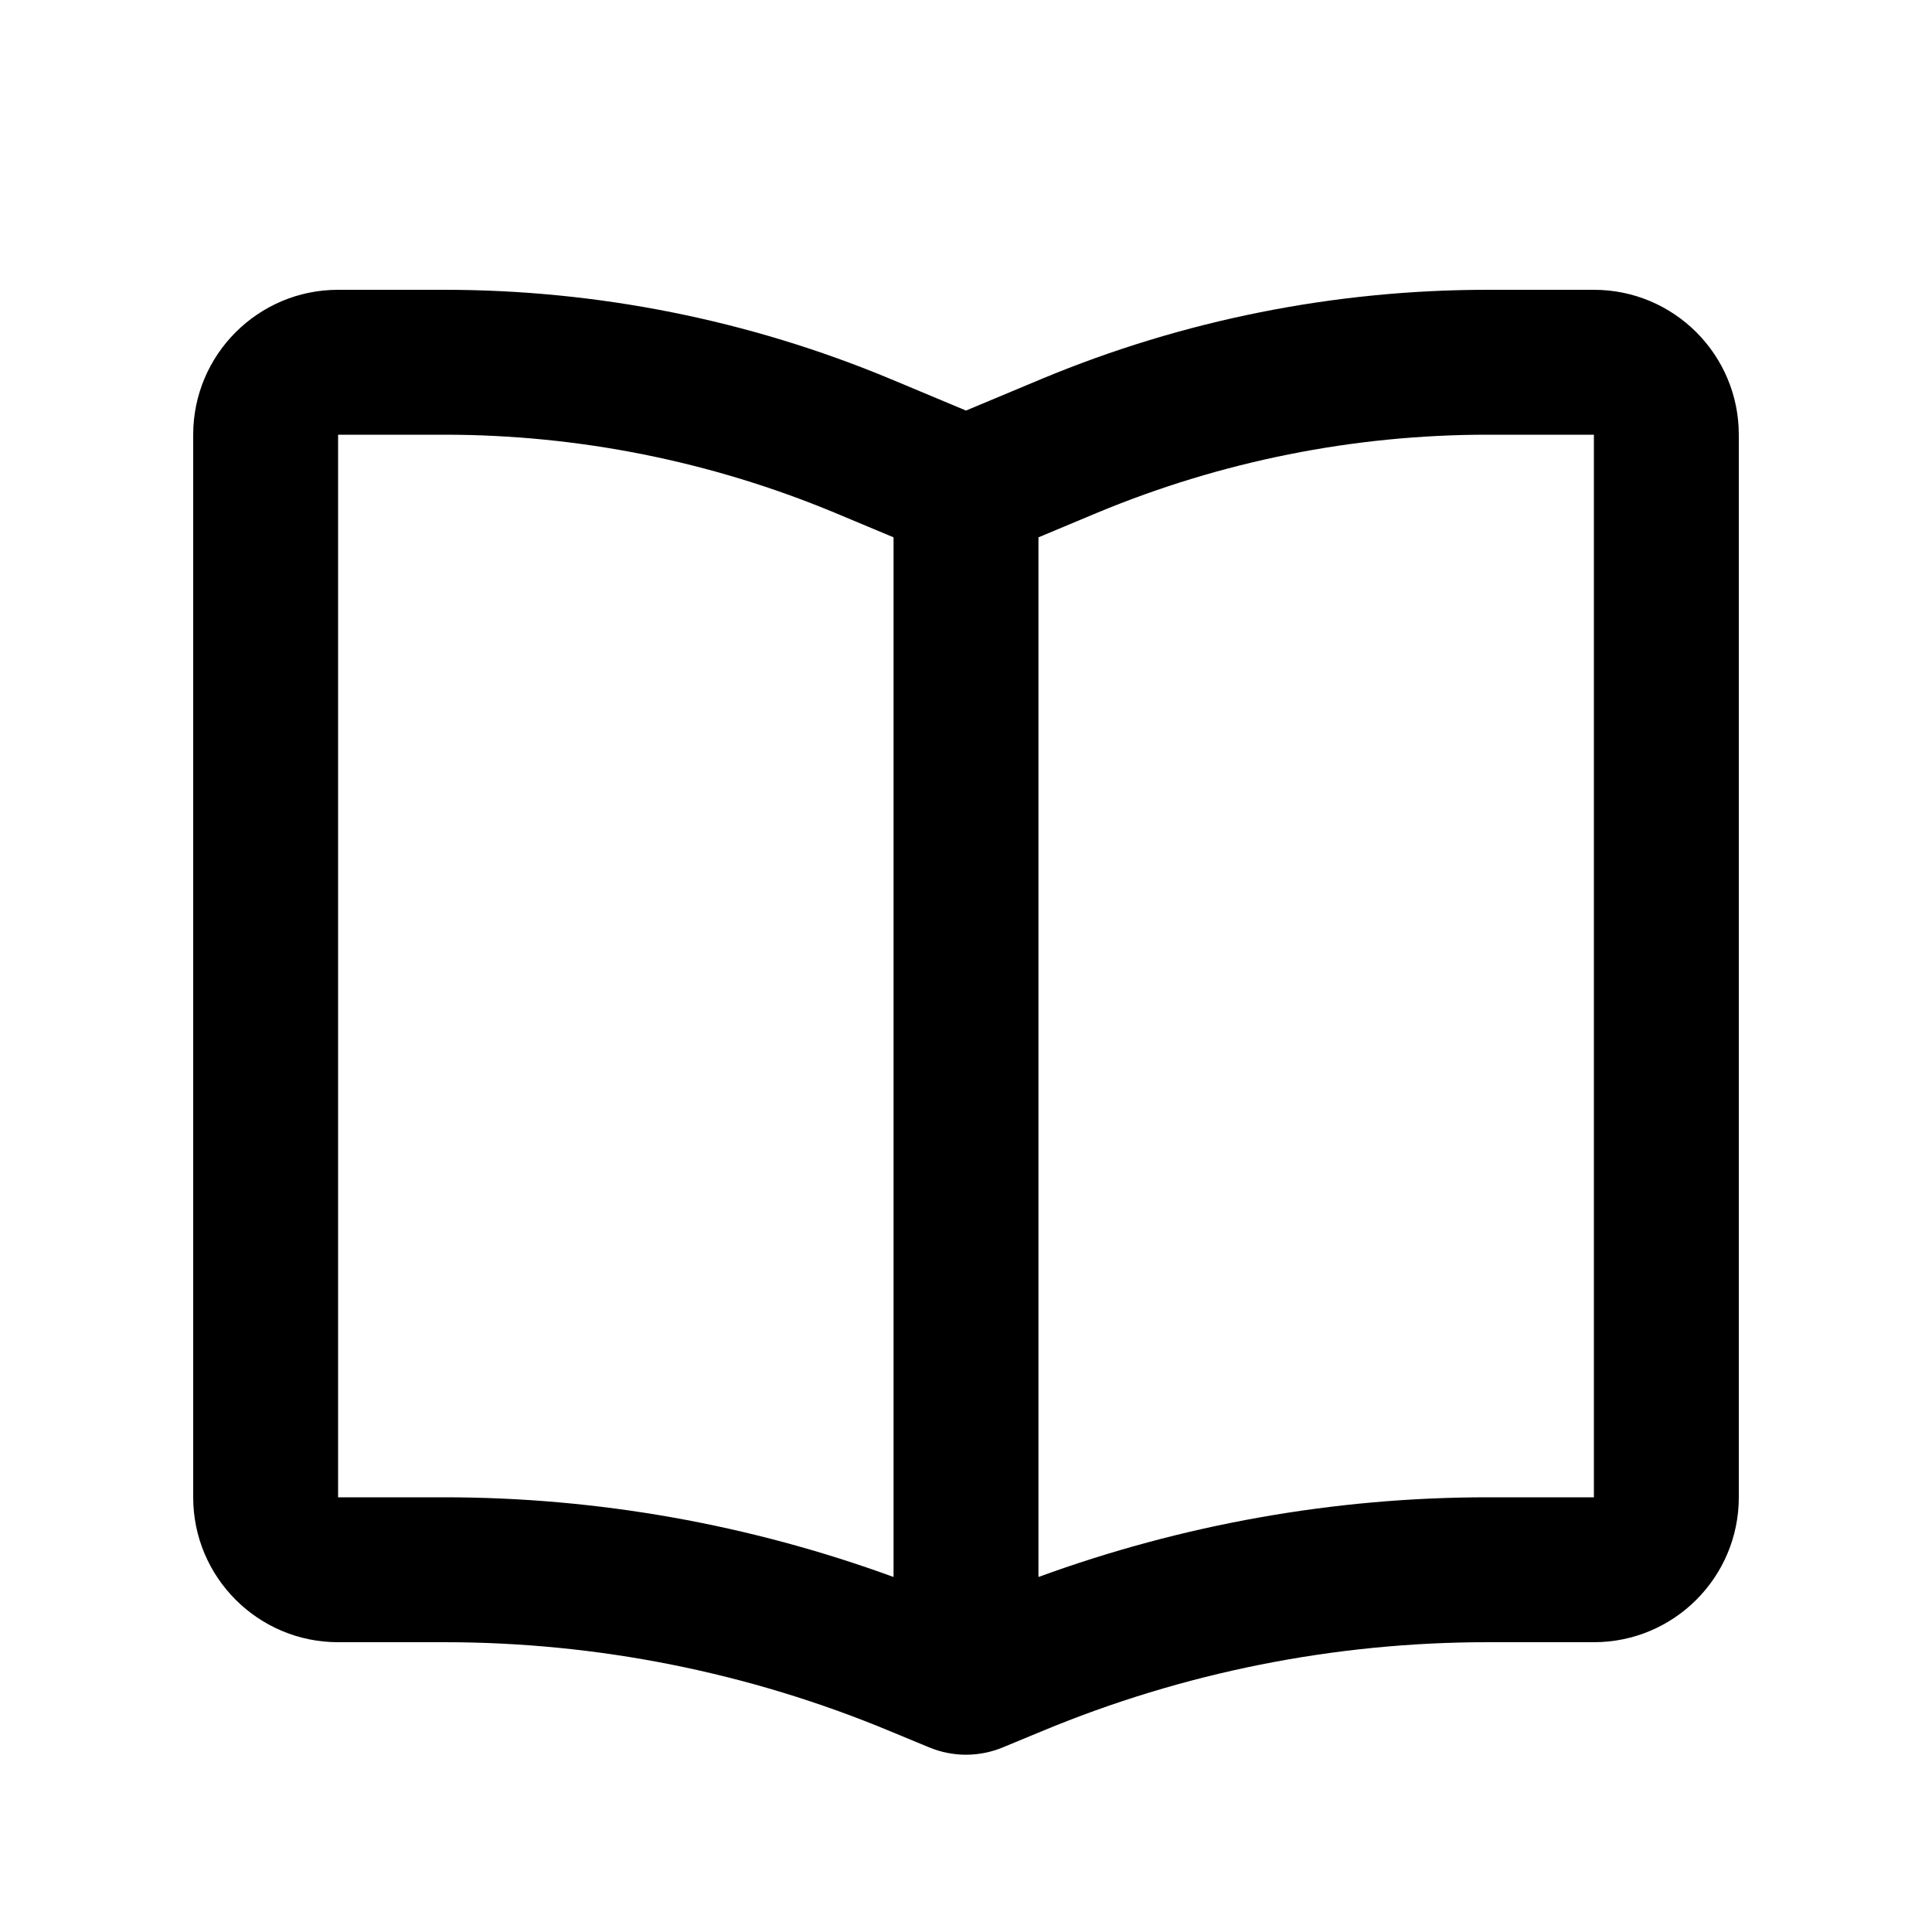 <svg xmlns="http://www.w3.org/2000/svg" viewBox="0 0 640 640"><!--! Font Awesome Pro 7.1.0 by @fontawesome - https://fontawesome.com License - https://fontawesome.com/license (Commercial License) Copyright 2025 Fonticons, Inc. --><path fill="currentColor" d="M296 178L276.4 169.8C235.5 152.8 191.6 144 147.2 144L112 144L112 496L147.2 496C198 496 248.4 505 296 522.4L296 178zM344 522.4C391.6 505 442 496 492.8 496L528 496L528 144L492.8 144C448.4 144 404.5 152.8 363.6 169.8L344 178L344 522.4zM294.9 125.5L320 136L345.1 125.5C391.9 106 442.1 96 492.8 96L528 96C554.5 96 576 117.5 576 144L576 496C576 522.5 554.5 544 528 544L492.8 544C442.1 544 391.9 554 345.1 573.5L332.3 578.8C324.4 582.1 315.6 582.1 307.7 578.8L294.9 573.5C248.1 554 197.9 544 147.2 544L112 544C85.5 544 64 522.5 64 496L64 144C64 117.5 85.5 96 112 96L147.2 96C197.9 96 248.1 106 294.9 125.5z"/></svg>